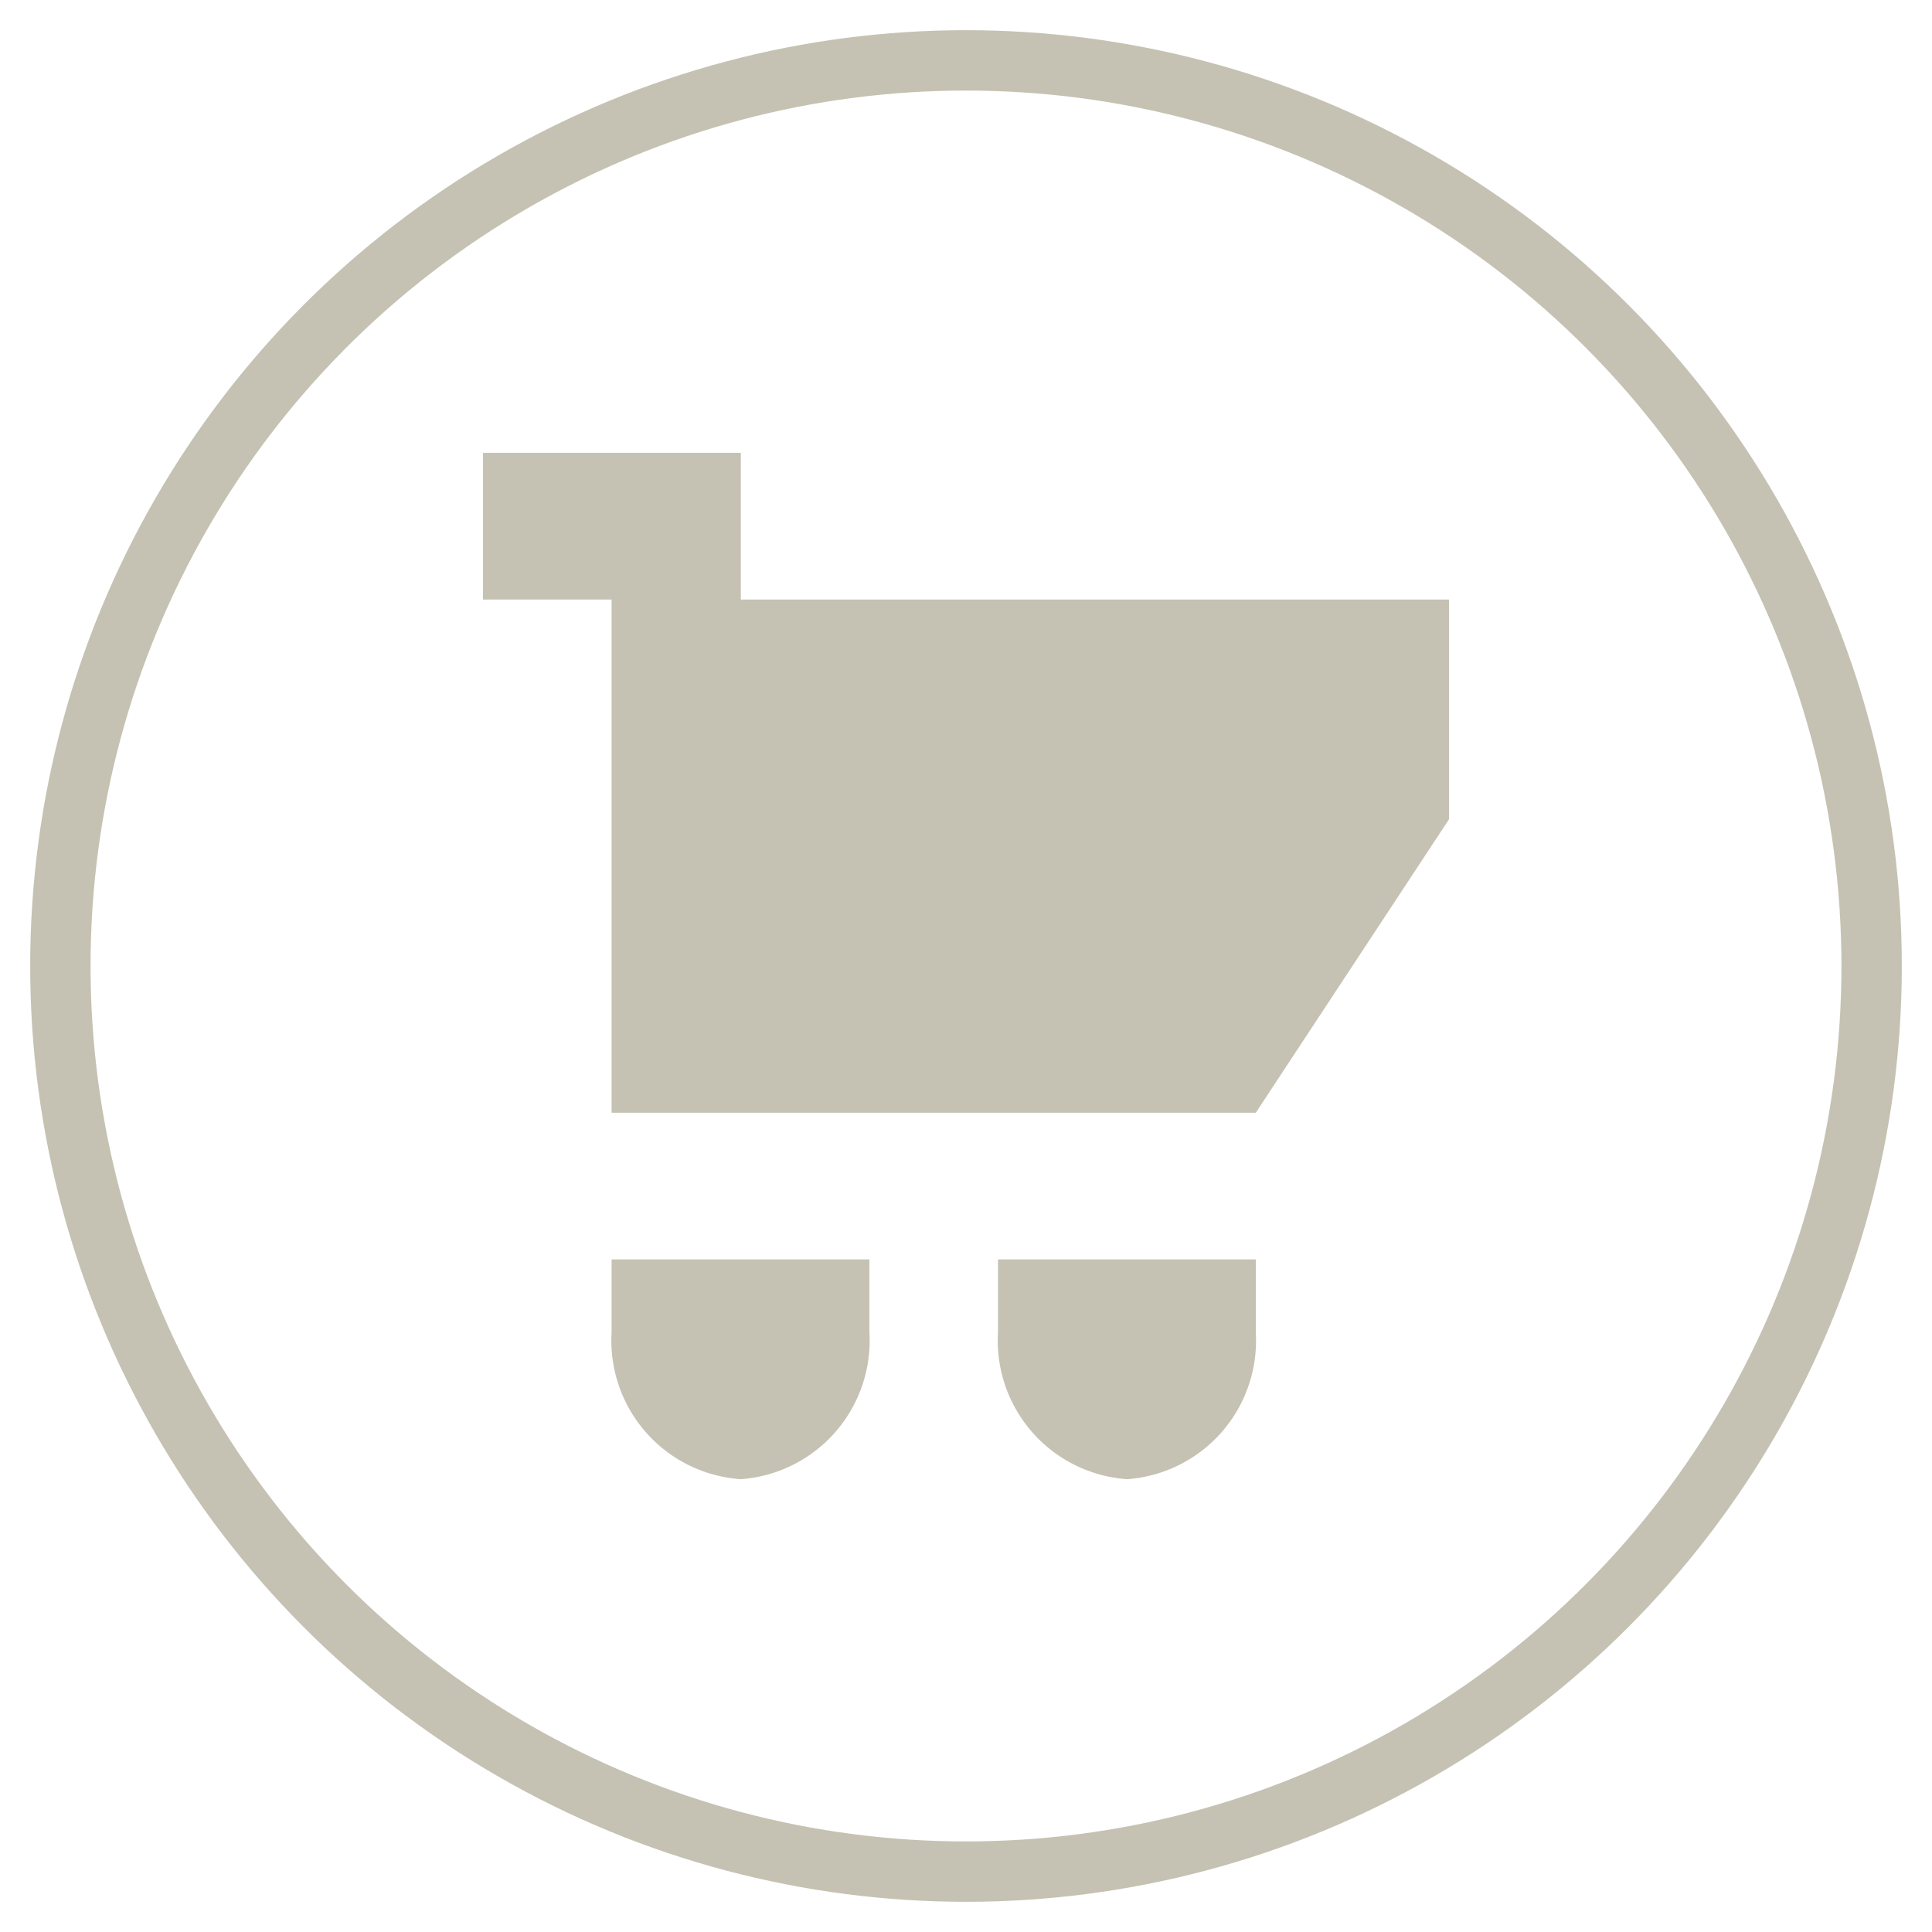 <svg id="a9462ece-c674-4baa-8cba-218ca095f4b1" data-name="圖層 1" xmlns="http://www.w3.org/2000/svg" viewBox="0 0 32 32"><defs><style>.b03e47b6-6f60-4ded-b9d4-d82aa05b8994{fill:#c5c2b3;}.a5945ccf-fc19-40be-83cb-abd0895a2c8f{fill:none;stroke:#c5c2b3;stroke-miterlimit:10;}</style></defs><path class="b03e47b6-6f60-4ded-b9d4-d82aa05b8994" d="M8,7.5V9.93h2.13v8.5H20.8L24,13.57V9.93H12.27V7.5Z"/><path class="b03e47b6-6f60-4ded-b9d4-d82aa05b8994" d="M10.13,22.07V20.86H14.4v1.21a2.3,2.3,0,0,1-2.13,2.43A2.3,2.3,0,0,1,10.13,22.07Z"/><path class="b03e47b6-6f60-4ded-b9d4-d82aa05b8994" d="M20.8,20.86H16.53v1.21a2.3,2.3,0,0,0,2.14,2.43,2.3,2.3,0,0,0,2.13-2.43Z"/><circle class="a5945ccf-fc19-40be-83cb-abd0895a2c8f" cx="16" cy="16" r="15"/></svg>
